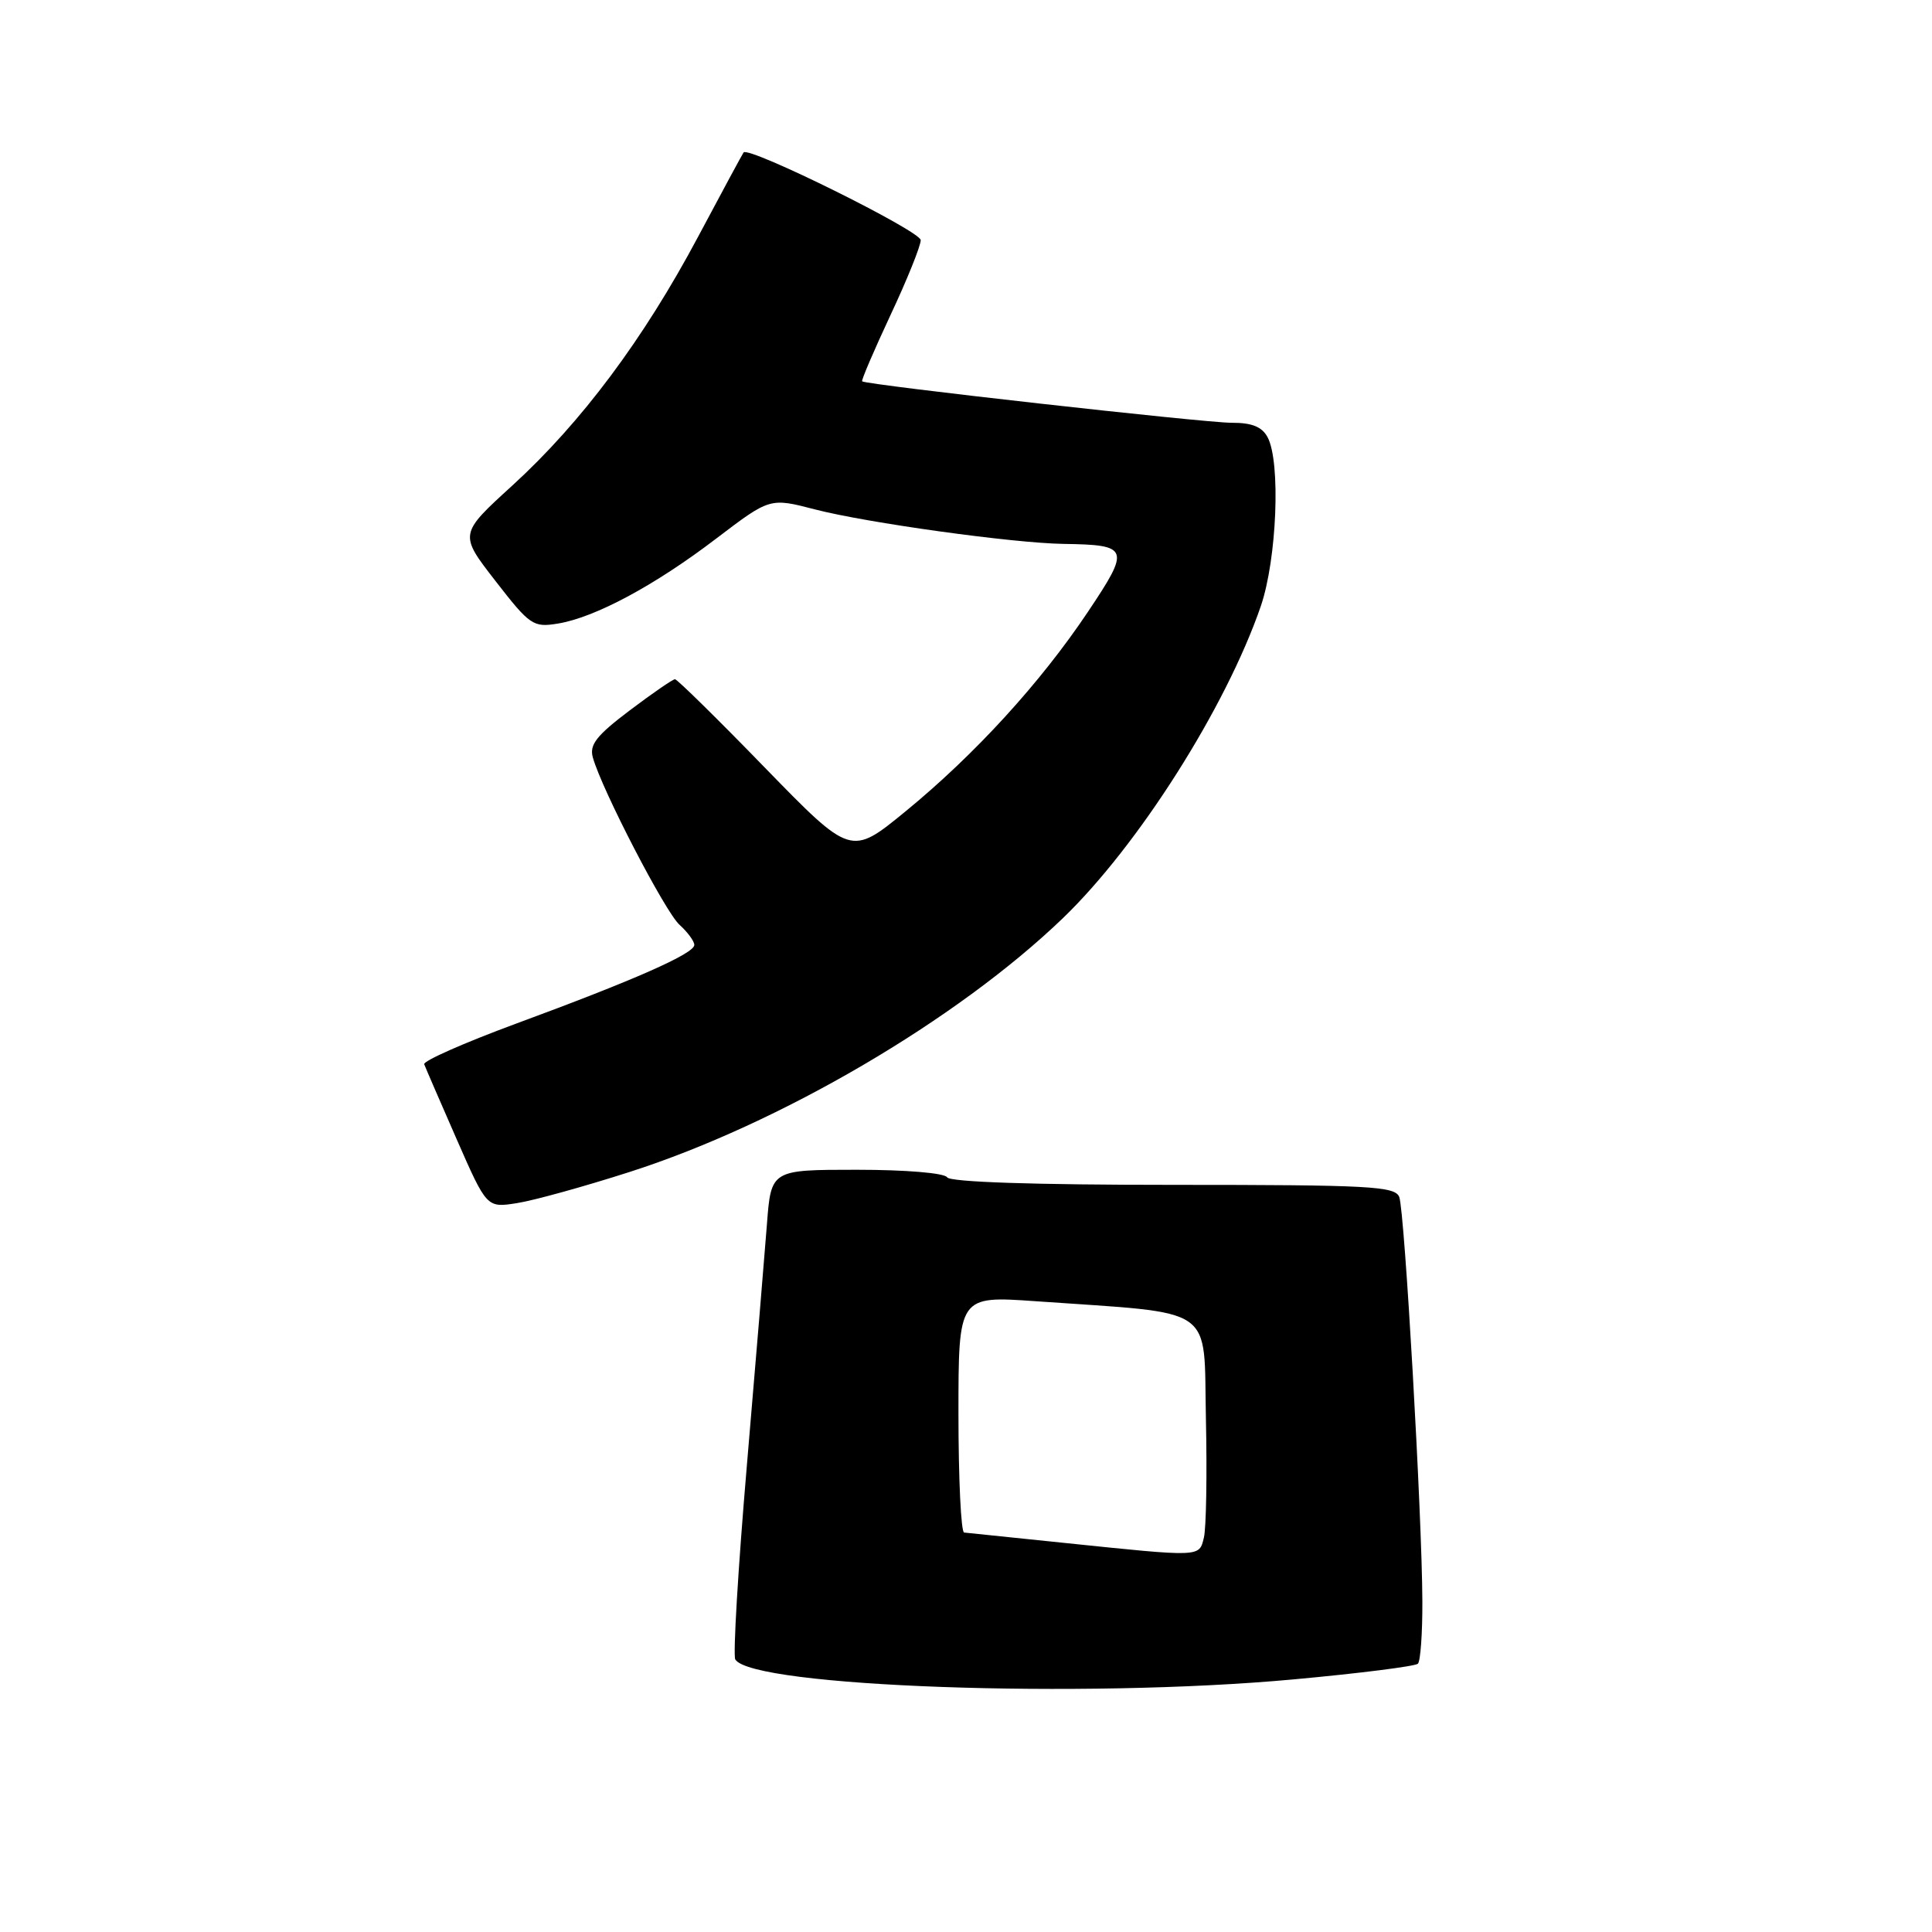 <?xml version="1.0" encoding="UTF-8" standalone="no"?>
<!DOCTYPE svg PUBLIC "-//W3C//DTD SVG 1.1//EN" "http://www.w3.org/Graphics/SVG/1.1/DTD/svg11.dtd" >
<svg xmlns="http://www.w3.org/2000/svg" xmlns:xlink="http://www.w3.org/1999/xlink" version="1.1" viewBox="0 0 256 256">
 <g >
 <path fill="currentColor"
d=" M 171.38 222.53 C 180.12 221.73 187.54 220.79 187.88 220.45 C 188.22 220.11 188.49 216.39 188.47 212.17 C 188.43 200.80 186.12 160.48 185.41 158.61 C 184.85 157.18 181.52 157.00 155.45 157.00 C 136.97 157.00 125.89 156.63 125.50 156.00 C 125.15 155.43 120.02 155.00 113.53 155.00 C 102.17 155.00 102.17 155.00 101.62 162.25 C 101.31 166.24 100.12 180.63 98.96 194.23 C 97.80 207.83 97.11 219.37 97.43 219.89 C 99.68 223.52 143.56 225.09 171.38 222.53 Z  M 83.43 155.29 C 103.32 148.91 126.81 135.15 140.83 121.67 C 150.82 112.06 162.44 93.74 167.06 80.33 C 169.19 74.12 169.72 61.21 167.96 57.93 C 167.22 56.55 165.88 56.01 163.21 56.02 C 159.75 56.04 114.81 51.00 114.24 50.53 C 114.10 50.41 115.79 46.47 117.99 41.76 C 120.20 37.06 122.00 32.58 122.00 31.82 C 122.00 30.62 99.21 19.34 98.53 20.20 C 98.40 20.36 95.68 25.40 92.49 31.39 C 85.27 44.95 77.02 56.00 67.87 64.35 C 60.83 70.77 60.83 70.77 65.65 76.98 C 70.21 82.86 70.65 83.16 73.90 82.63 C 78.83 81.83 86.76 77.58 94.92 71.35 C 102.02 65.95 102.02 65.95 107.99 67.50 C 114.86 69.28 134.23 71.97 140.94 72.07 C 149.64 72.20 149.80 72.64 144.17 81.05 C 137.86 90.49 129.14 100.02 119.94 107.55 C 112.75 113.43 112.75 113.43 101.35 101.72 C 95.09 95.27 89.72 90.00 89.44 90.00 C 89.15 90.00 86.45 91.86 83.43 94.14 C 79.02 97.47 78.07 98.69 78.56 100.39 C 79.79 104.72 88.13 120.81 90.03 122.53 C 91.11 123.51 92.00 124.71 92.00 125.21 C 92.00 126.36 84.02 129.88 68.32 135.66 C 61.50 138.18 56.04 140.59 56.21 141.02 C 56.37 141.45 58.30 145.91 60.50 150.93 C 64.50 160.05 64.50 160.05 68.50 159.42 C 70.70 159.08 77.42 157.22 83.43 155.29 Z  M 141.00 204.44 C 134.12 203.73 128.16 203.12 127.75 203.07 C 127.34 203.03 127.00 195.96 127.00 187.35 C 127.00 171.70 127.00 171.70 137.25 172.42 C 161.47 174.13 159.46 172.75 159.79 188.00 C 159.95 195.43 159.83 202.51 159.52 203.75 C 158.88 206.35 159.27 206.33 141.00 204.44 Z "/>
</g>
</svg>
